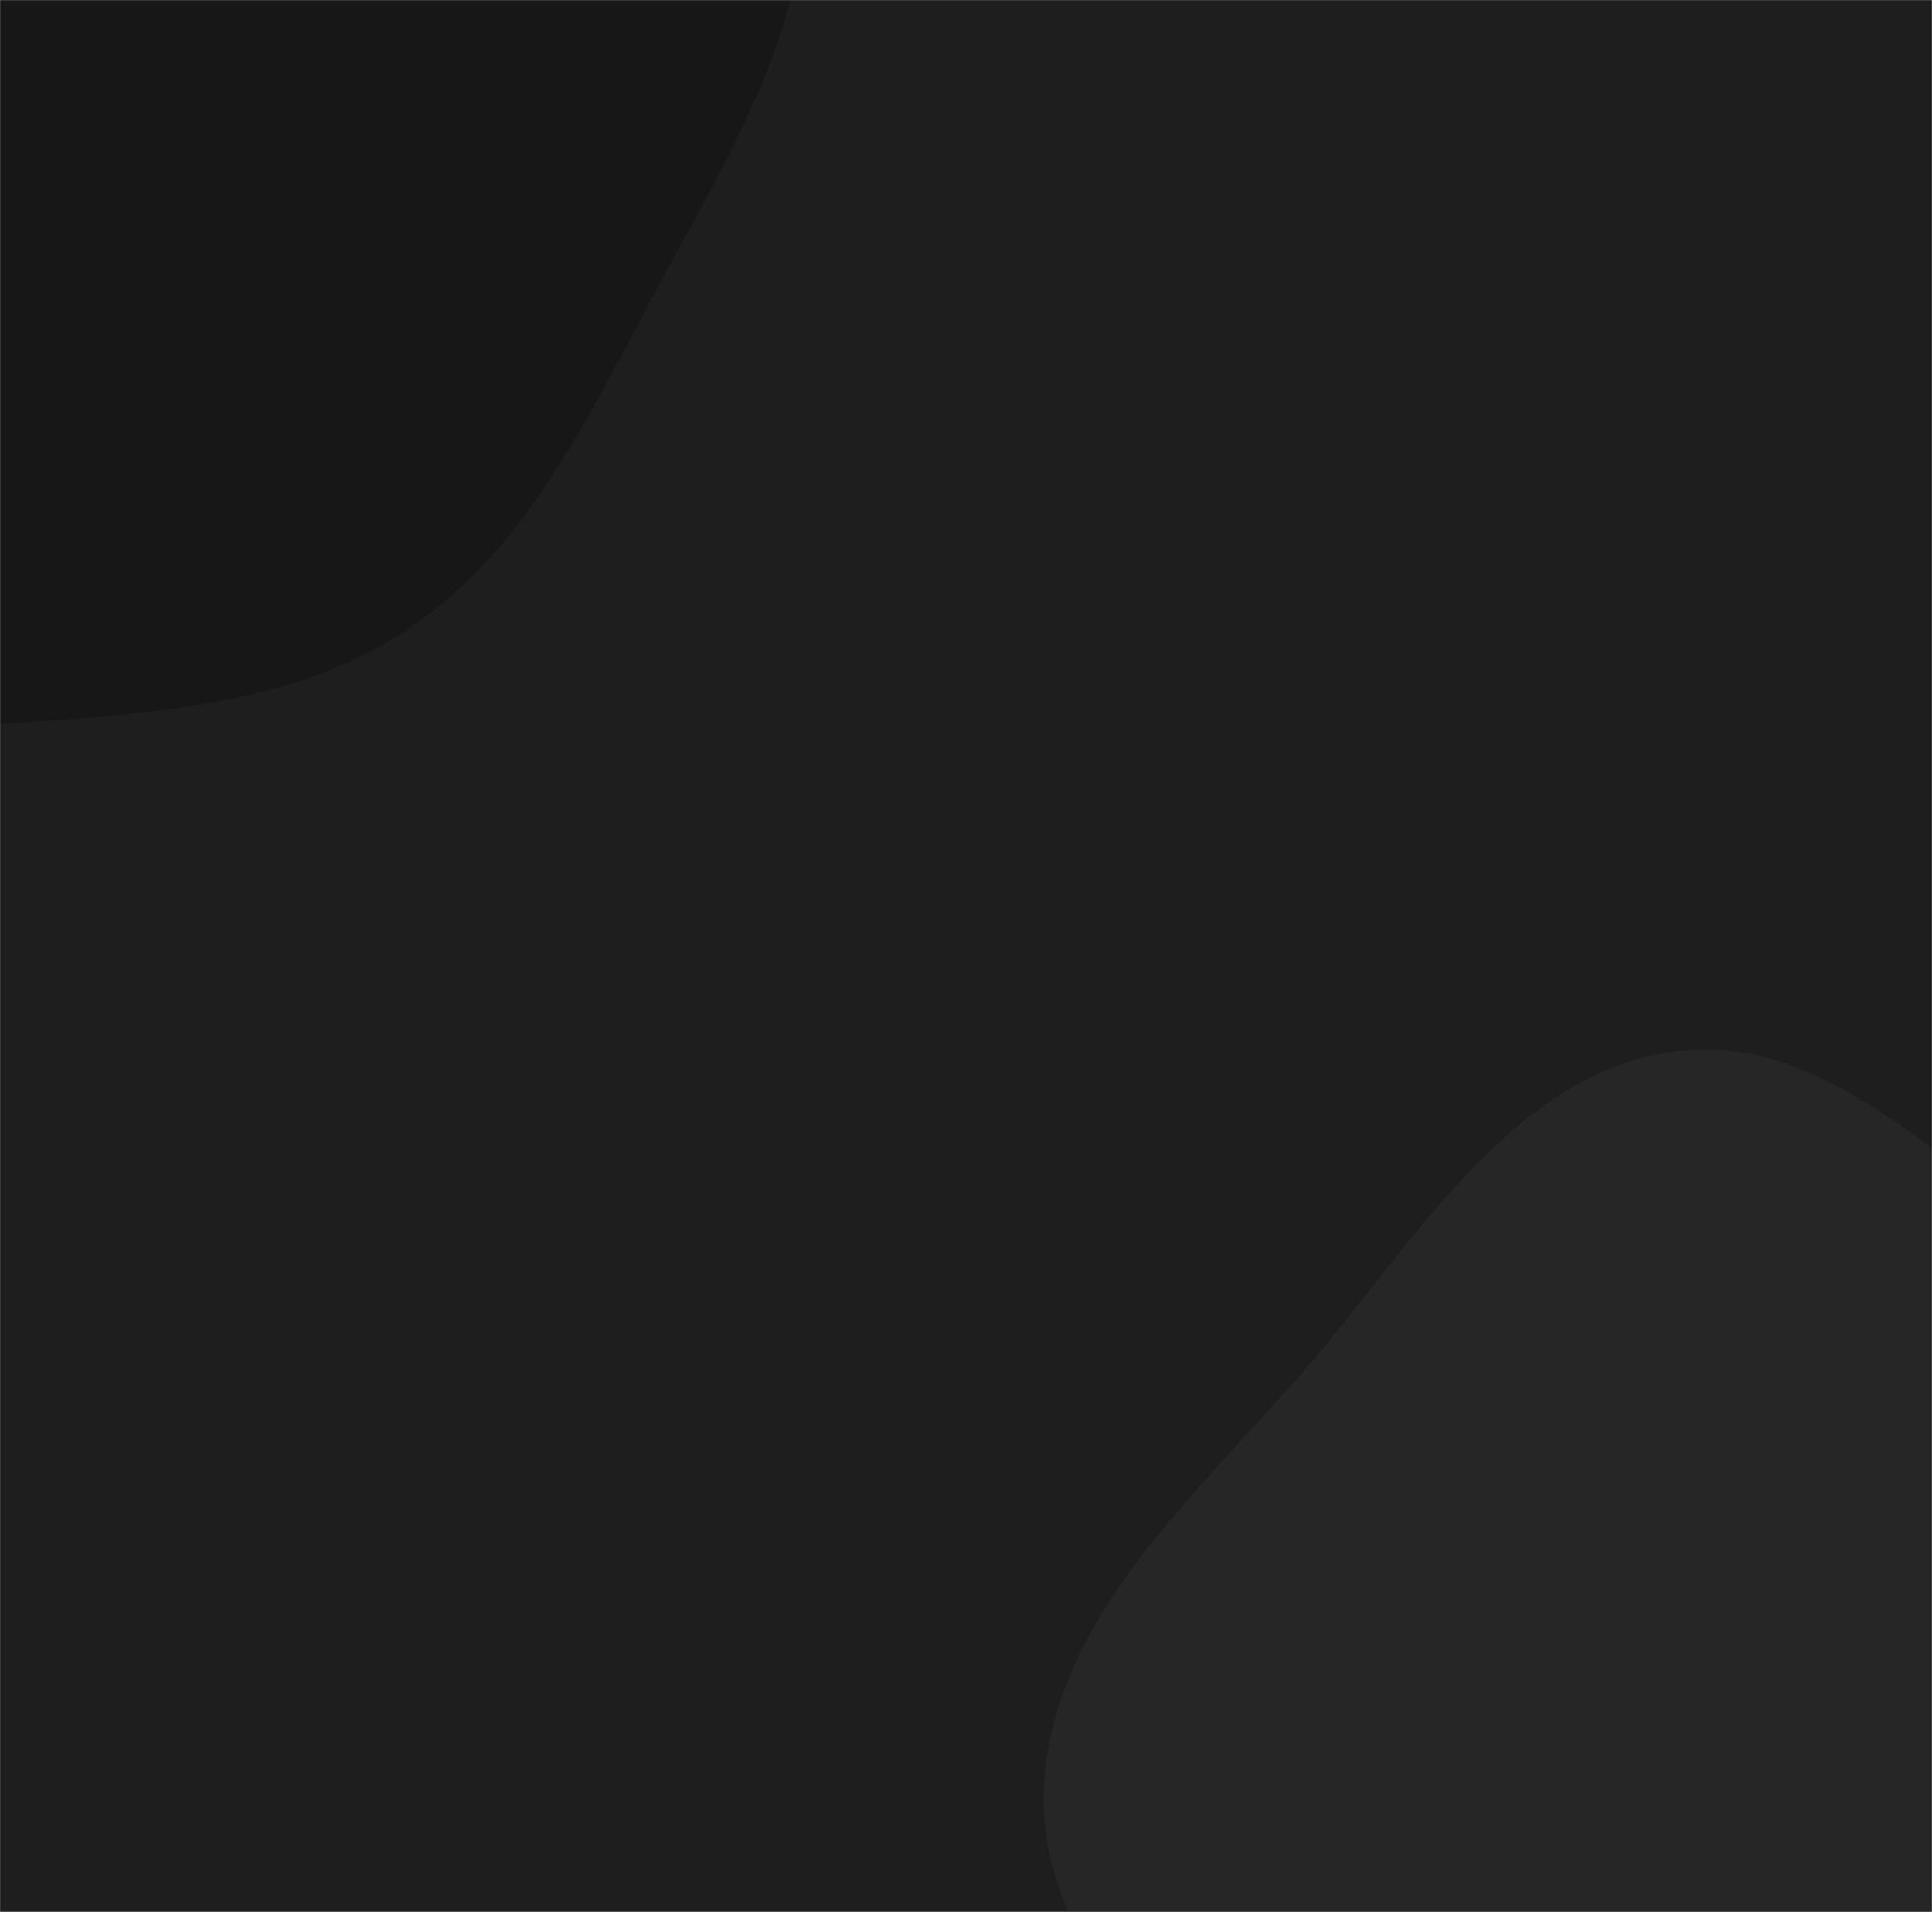 <svg xmlns="http://www.w3.org/2000/svg" version="1.1" xmlns:xlink="http://www.w3.org/1999/xlink" xmlns:svgjs="http://svgjs.com/svgjs" width="1920" height="1900" preserveAspectRatio="none" viewBox="0 0 1920 1900"><g mask="url(&quot;#SvgjsMask1068&quot;)" fill="none"><rect width="1920" height="1900" x="0" y="0" fill="rgba(31, 30, 30, 1)"></rect><path d="M0,719.541C140.304,709.582,285.195,703.932,402.926,626.965C520.215,550.286,581.756,419.417,647.978,295.922C718.493,164.419,801.444,34.068,800.868,-115.147C800.25,-275.11,734.729,-426.408,644.679,-558.618C546.604,-702.611,435.388,-866.329,264.876,-902.084C95.488,-937.603,-54.332,-798.191,-217.085,-739.323C-367.873,-684.783,-536.519,-675.246,-656.469,-568.834C-784.7,-455.075,-880.346,-299.754,-903.958,-129.97C-927.523,39.477,-869.755,209.838,-785.463,358.709C-705.761,499.473,-588.436,619.372,-441.443,686.899C-304.592,749.766,-150.222,730.204,0,719.541" fill="#171717"></path><path d="M1920 2664.06C2061.134 2640.585 2191.965 2587.716 2310.098 2507.004 2425.596 2428.092 2512.777 2322.555 2590.279 2206.106 2680.706 2070.236 2826.129 1934.535 2798.109 1773.747 2770.011 1612.511 2588.256 1531.962 2455.998 1435.555 2349.242 1357.737 2223.654 1327.555 2105.345 1268.772 1955.793 1194.466 1834.709 1025.589 1668.779 1044.421 1503.912 1063.133 1405.984 1235.052 1297.355 1360.475 1188.75 1485.871 1047.103 1607.517 1037.641 1773.136 1028.286 1936.892 1181.259 2057.054 1249.027 2206.423 1317.02 2356.287 1300.566 2559.58 1436.521 2652.308 1572.454 2745.021 1757.69 2691.057 1920 2664.06" fill="#272626"></path></g><defs><mask id="SvgjsMask1068"><rect width="1920" height="1900" fill="#ffffff"></rect></mask></defs></svg>